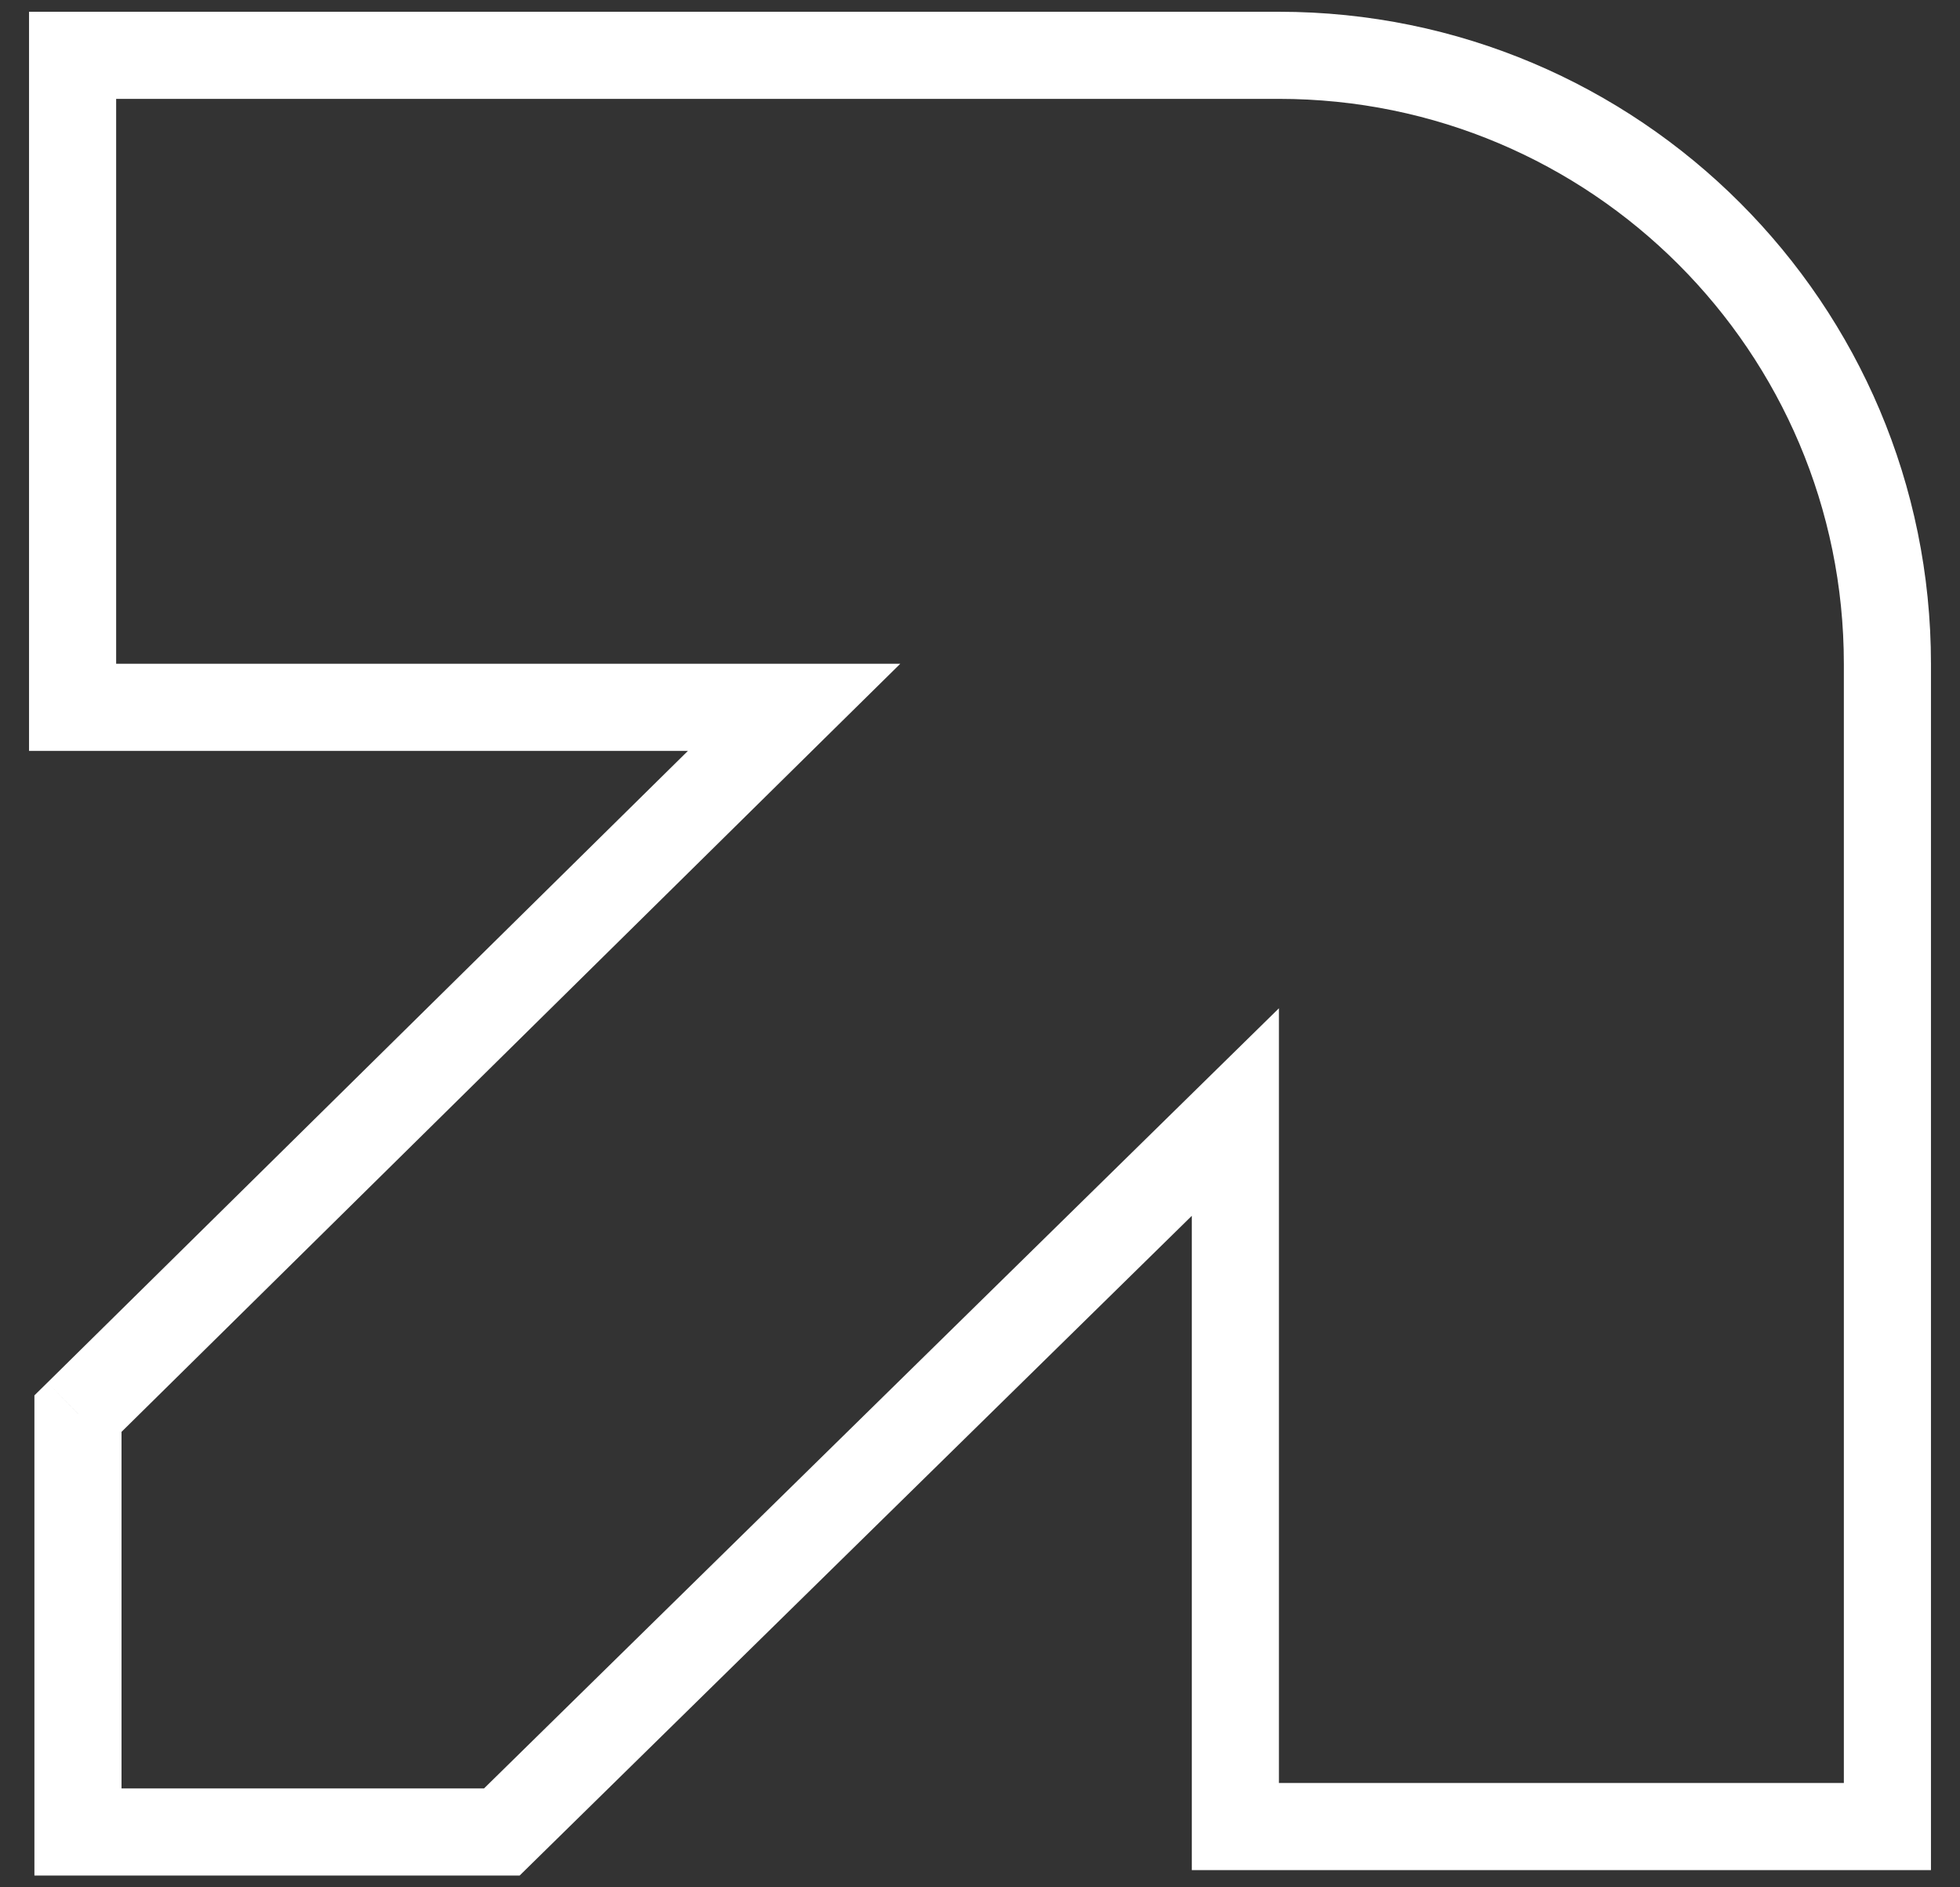 <svg xmlns="http://www.w3.org/2000/svg" width="27" height="26" viewBox="0 0 27 26" fill="none">
  <rect x="0" y="0" width="27" height="26" fill="#333333" stroke="none"/>
  <path d="M10.939 9.744L11.36 10.171L12.402 9.144H10.939V9.744ZM1 9.744H0.4V10.344H1V9.744ZM1 0.762V0.162H0.4V0.762H1ZM26 25.163V25.763H26.6V25.163H26ZM17.018 25.163H16.418V25.763H17.018V25.163ZM17.018 15.32H17.618V13.89L16.598 14.891L17.018 15.32ZM6.913 25.238V25.838H7.158L7.333 25.666L6.913 25.238ZM1.074 25.238H0.474V25.838H1.074V25.238ZM1.074 19.474L0.653 19.047L0.474 19.223V19.474H1.074ZM10.939 9.144H1V10.344H10.939V9.144ZM1.6 9.744V0.762H0.4V9.744H1.6ZM1 1.362H17.617V0.162H1V1.362ZM17.617 1.362C21.915 1.362 25.4 4.846 25.4 9.145H26.6C26.6 4.184 22.578 0.162 17.617 0.162V1.362ZM25.4 9.145V25.163H26.6V9.145H25.4ZM26 24.563H17.018V25.763H26V24.563ZM17.618 25.163V15.32H16.418V25.163H17.618ZM16.598 14.891L6.492 24.81L7.333 25.666L17.438 15.748L16.598 14.891ZM6.913 24.638H1.074V25.838H6.913V24.638ZM1.674 25.238V19.474H0.474V25.238H1.674ZM1.496 19.901L11.36 10.171L10.518 9.317L0.653 19.047L1.496 19.901Z" fill="white"/>
</svg>